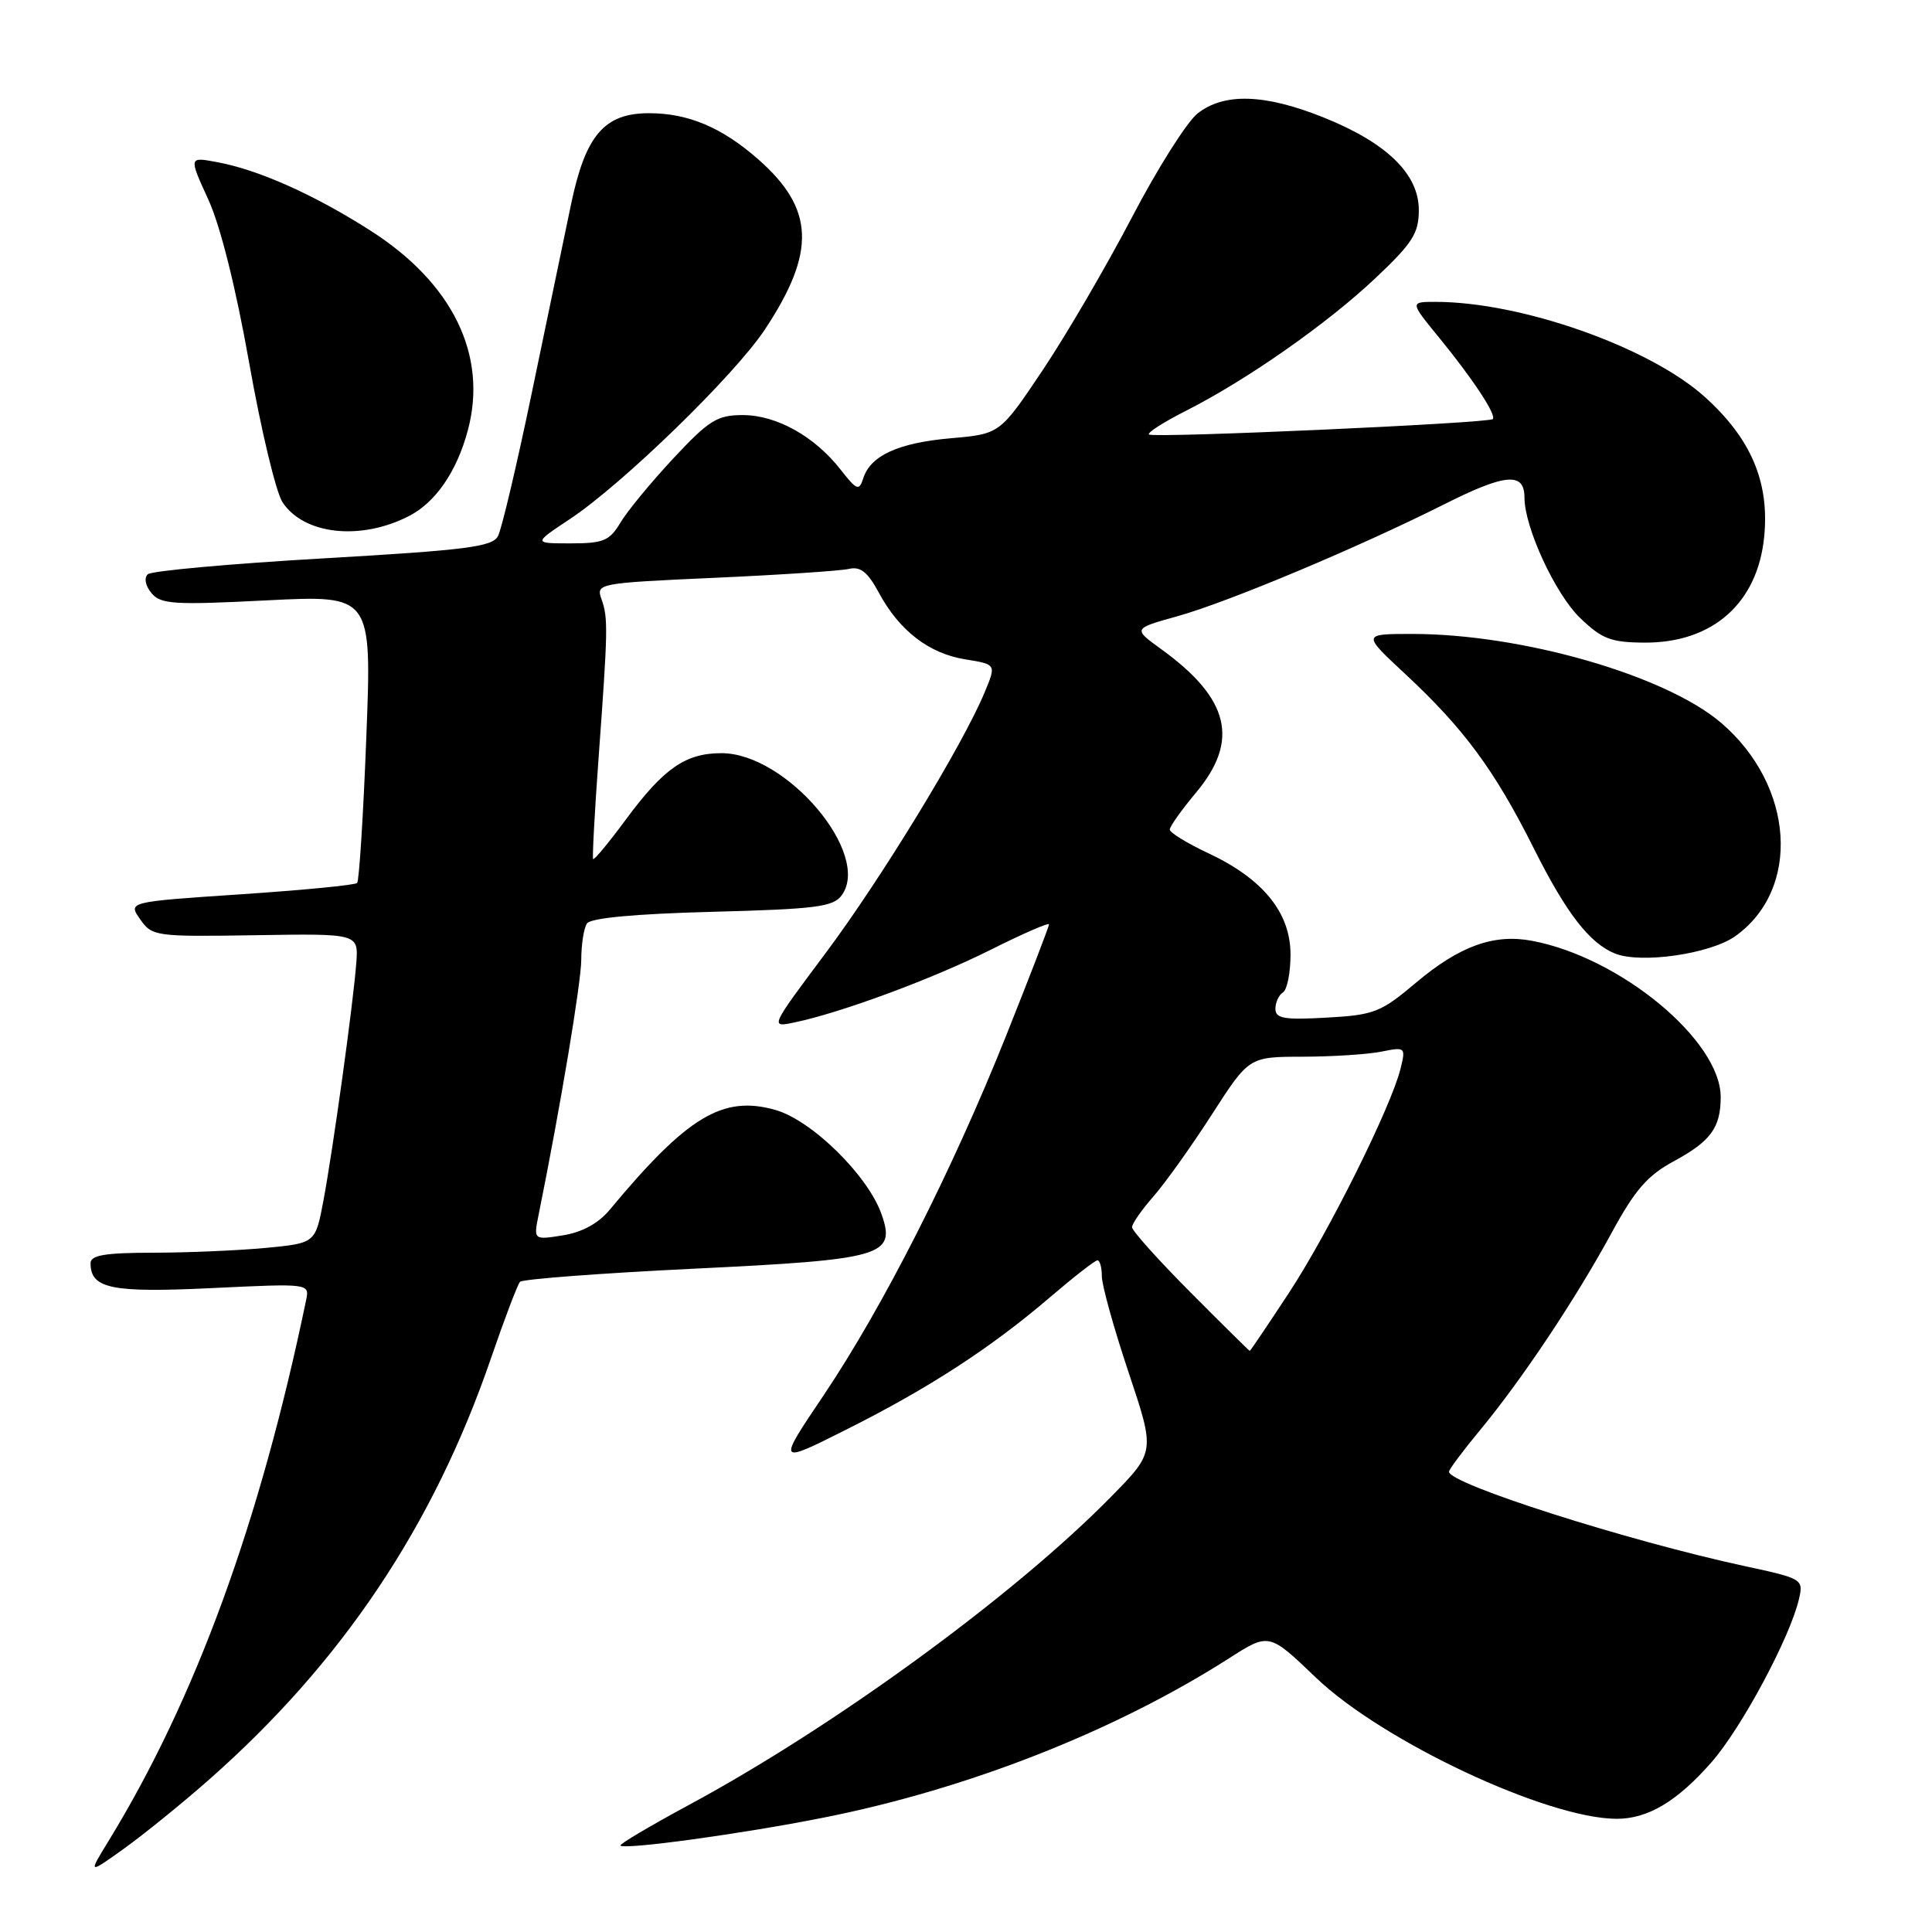<?xml version="1.0" encoding="UTF-8" standalone="no"?>
<!DOCTYPE svg PUBLIC "-//W3C//DTD SVG 1.1//EN" "http://www.w3.org/Graphics/SVG/1.1/DTD/svg11.dtd" >
<svg xmlns="http://www.w3.org/2000/svg" xmlns:xlink="http://www.w3.org/1999/xlink" version="1.1" viewBox="0 0 256 256">
 <g >
 <path fill="currentColor"
d=" M 27.69 235.82 C 45.34 220.26 57.45 202.17 65.07 179.94 C 66.85 174.75 68.58 170.21 68.90 169.85 C 69.23 169.49 79.58 168.71 91.90 168.11 C 117.02 166.90 118.73 166.41 116.82 160.92 C 115.02 155.76 107.54 148.41 102.70 147.06 C 95.75 145.11 91.06 147.95 80.81 160.28 C 79.30 162.10 77.15 163.28 74.59 163.69 C 70.69 164.31 70.69 164.31 71.38 160.91 C 74.26 146.65 77.00 130.25 77.02 127.18 C 77.02 125.16 77.36 122.99 77.77 122.37 C 78.24 121.64 84.12 121.09 94.37 120.82 C 108.09 120.46 110.41 120.17 111.53 118.63 C 115.52 113.17 104.22 99.80 95.60 99.80 C 90.83 99.80 87.95 101.80 82.94 108.58 C 80.67 111.65 78.72 114.01 78.59 113.83 C 78.47 113.65 78.79 107.65 79.31 100.50 C 80.56 83.38 80.59 81.87 79.70 79.39 C 78.96 77.31 79.23 77.26 94.73 76.56 C 103.40 76.17 111.40 75.64 112.50 75.38 C 114.01 75.03 114.98 75.80 116.45 78.53 C 119.16 83.57 123.09 86.60 127.92 87.37 C 132.02 88.03 132.02 88.03 130.46 91.76 C 127.55 98.76 116.74 116.48 109.37 126.33 C 102.02 136.16 102.02 136.16 105.26 135.48 C 111.46 134.19 123.55 129.71 131.25 125.86 C 135.51 123.72 139.00 122.21 139.00 122.48 C 139.00 122.76 136.44 129.41 133.31 137.25 C 126.15 155.17 116.99 173.21 109.09 184.95 C 102.97 194.04 102.97 194.04 112.23 189.38 C 123.11 183.92 131.31 178.59 139.17 171.86 C 142.29 169.19 145.10 167.00 145.42 167.00 C 145.74 167.00 146.00 167.96 146.00 169.12 C 146.00 170.29 147.59 176.00 149.53 181.81 C 153.07 192.37 153.07 192.37 147.28 198.27 C 134.50 211.31 110.63 228.74 91.22 239.20 C 86.09 241.97 82.04 244.37 82.21 244.55 C 82.79 245.12 98.28 243.00 109.00 240.87 C 128.15 237.09 147.70 229.41 162.83 219.75 C 168.15 216.34 168.15 216.34 174.33 222.26 C 183.15 230.73 205.03 241.00 214.23 241.00 C 218.36 241.00 222.21 238.71 226.77 233.52 C 230.75 229.00 237.23 216.90 238.38 211.85 C 238.98 209.26 238.82 209.16 231.24 207.53 C 215.63 204.16 192.00 196.62 192.00 195.01 C 192.00 194.71 193.86 192.22 196.13 189.48 C 201.64 182.83 208.80 172.10 213.54 163.37 C 216.63 157.68 218.30 155.75 221.79 153.87 C 226.68 151.22 228.00 149.42 228.00 145.37 C 228.00 137.87 214.69 126.85 202.99 124.66 C 197.94 123.71 193.40 125.35 187.64 130.20 C 182.97 134.14 182.10 134.49 175.80 134.84 C 170.15 135.16 169.00 134.96 169.00 133.67 C 169.00 132.82 169.45 131.84 170.00 131.50 C 170.55 131.16 171.00 128.90 171.00 126.48 C 171.00 120.93 167.36 116.45 160.08 113.04 C 157.29 111.73 155.00 110.33 155.00 109.92 C 155.00 109.52 156.57 107.30 158.50 105.00 C 164.26 98.11 162.91 92.57 153.90 86.04 C 150.11 83.30 150.11 83.30 155.96 81.67 C 162.71 79.79 179.85 72.60 191.31 66.85 C 199.49 62.73 202.00 62.52 202.00 65.93 C 202.00 69.87 206.06 78.67 209.35 81.86 C 212.24 84.65 213.43 85.12 217.85 85.15 C 226.93 85.22 232.92 79.92 233.77 71.06 C 234.46 63.83 232.01 58.10 225.88 52.58 C 218.55 45.99 201.58 40.00 190.22 40.00 C 186.81 40.00 186.81 40.00 190.70 44.75 C 195.15 50.19 198.33 55.01 197.80 55.53 C 197.25 56.08 152.74 58.08 152.24 57.57 C 152.00 57.33 154.21 55.92 157.15 54.43 C 165.23 50.34 175.92 42.85 182.29 36.82 C 187.18 32.20 188.00 30.91 188.00 27.83 C 188.00 23.05 183.74 18.91 175.35 15.55 C 167.58 12.44 162.20 12.27 158.69 15.03 C 157.28 16.14 153.35 22.35 149.97 28.83 C 146.58 35.31 141.27 44.41 138.16 49.05 C 132.50 57.50 132.50 57.50 126.00 58.07 C 119.01 58.68 115.34 60.37 114.38 63.39 C 113.84 65.09 113.53 64.97 111.37 62.21 C 107.93 57.81 102.88 55.00 98.42 55.00 C 95.03 55.00 93.94 55.68 89.21 60.75 C 86.26 63.91 83.11 67.74 82.21 69.25 C 80.77 71.66 79.96 72.00 75.61 72.00 C 70.66 72.00 70.66 72.00 75.48 68.80 C 82.45 64.19 97.31 49.75 101.33 43.69 C 108.16 33.39 107.94 27.67 100.47 21.11 C 95.65 16.88 91.20 15.00 85.99 15.00 C 80.07 15.00 77.57 17.93 75.66 27.10 C 74.81 31.17 72.49 42.35 70.49 51.94 C 68.50 61.53 66.47 70.13 65.98 71.05 C 65.22 72.46 61.72 72.90 42.79 73.99 C 30.53 74.70 20.09 75.64 19.59 76.09 C 19.06 76.58 19.26 77.60 20.07 78.59 C 21.30 80.07 23.05 80.18 35.37 79.55 C 49.27 78.85 49.27 78.85 48.54 97.67 C 48.14 108.03 47.59 116.72 47.32 117.00 C 47.05 117.28 40.11 117.95 31.89 118.50 C 16.95 119.50 16.95 119.50 18.58 121.82 C 20.16 124.07 20.60 124.13 33.85 123.92 C 47.50 123.70 47.50 123.70 47.21 127.60 C 46.81 132.96 44.13 152.28 42.85 159.12 C 41.79 164.73 41.79 164.73 35.15 165.36 C 31.49 165.70 24.79 165.99 20.25 165.99 C 13.91 166.00 12.00 166.32 12.00 167.38 C 12.00 170.75 14.75 171.32 28.05 170.68 C 41.02 170.06 41.02 170.06 40.56 172.28 C 34.44 201.76 25.90 225.13 14.39 243.93 C 11.67 248.36 11.67 248.36 16.46 244.93 C 19.09 243.04 24.15 238.94 27.69 235.82 Z  M 229.93 124.05 C 238.68 117.82 237.77 104.10 228.06 95.78 C 220.69 89.48 201.66 84.00 187.14 84.00 C 180.50 84.00 180.50 84.00 186.14 89.25 C 193.99 96.55 198.05 102.05 203.28 112.50 C 207.56 121.03 210.63 124.99 214.00 126.35 C 217.44 127.73 226.63 126.40 229.93 124.05 Z  M 54.17 68.39 C 57.70 66.59 60.52 62.50 61.98 57.06 C 64.67 47.10 59.99 37.50 49.06 30.54 C 41.61 25.78 34.23 22.49 28.75 21.48 C 25.01 20.78 25.01 20.78 27.60 26.43 C 29.21 29.95 31.25 38.12 33.02 48.10 C 34.58 56.92 36.56 65.21 37.43 66.54 C 40.25 70.84 47.75 71.68 54.17 68.39 Z  M 157.73 171.23 C 153.48 166.95 150.00 163.08 150.00 162.61 C 150.00 162.14 151.28 160.31 152.84 158.53 C 154.40 156.75 157.89 151.86 160.59 147.66 C 165.50 140.03 165.50 140.03 172.62 140.02 C 176.54 140.01 181.22 139.71 183.02 139.35 C 186.22 138.71 186.28 138.75 185.58 141.60 C 184.33 146.66 176.10 163.21 170.83 171.25 C 168.03 175.51 165.68 179.00 165.60 179.00 C 165.52 179.00 161.98 175.50 157.73 171.23 Z "/>
</g>
</svg>